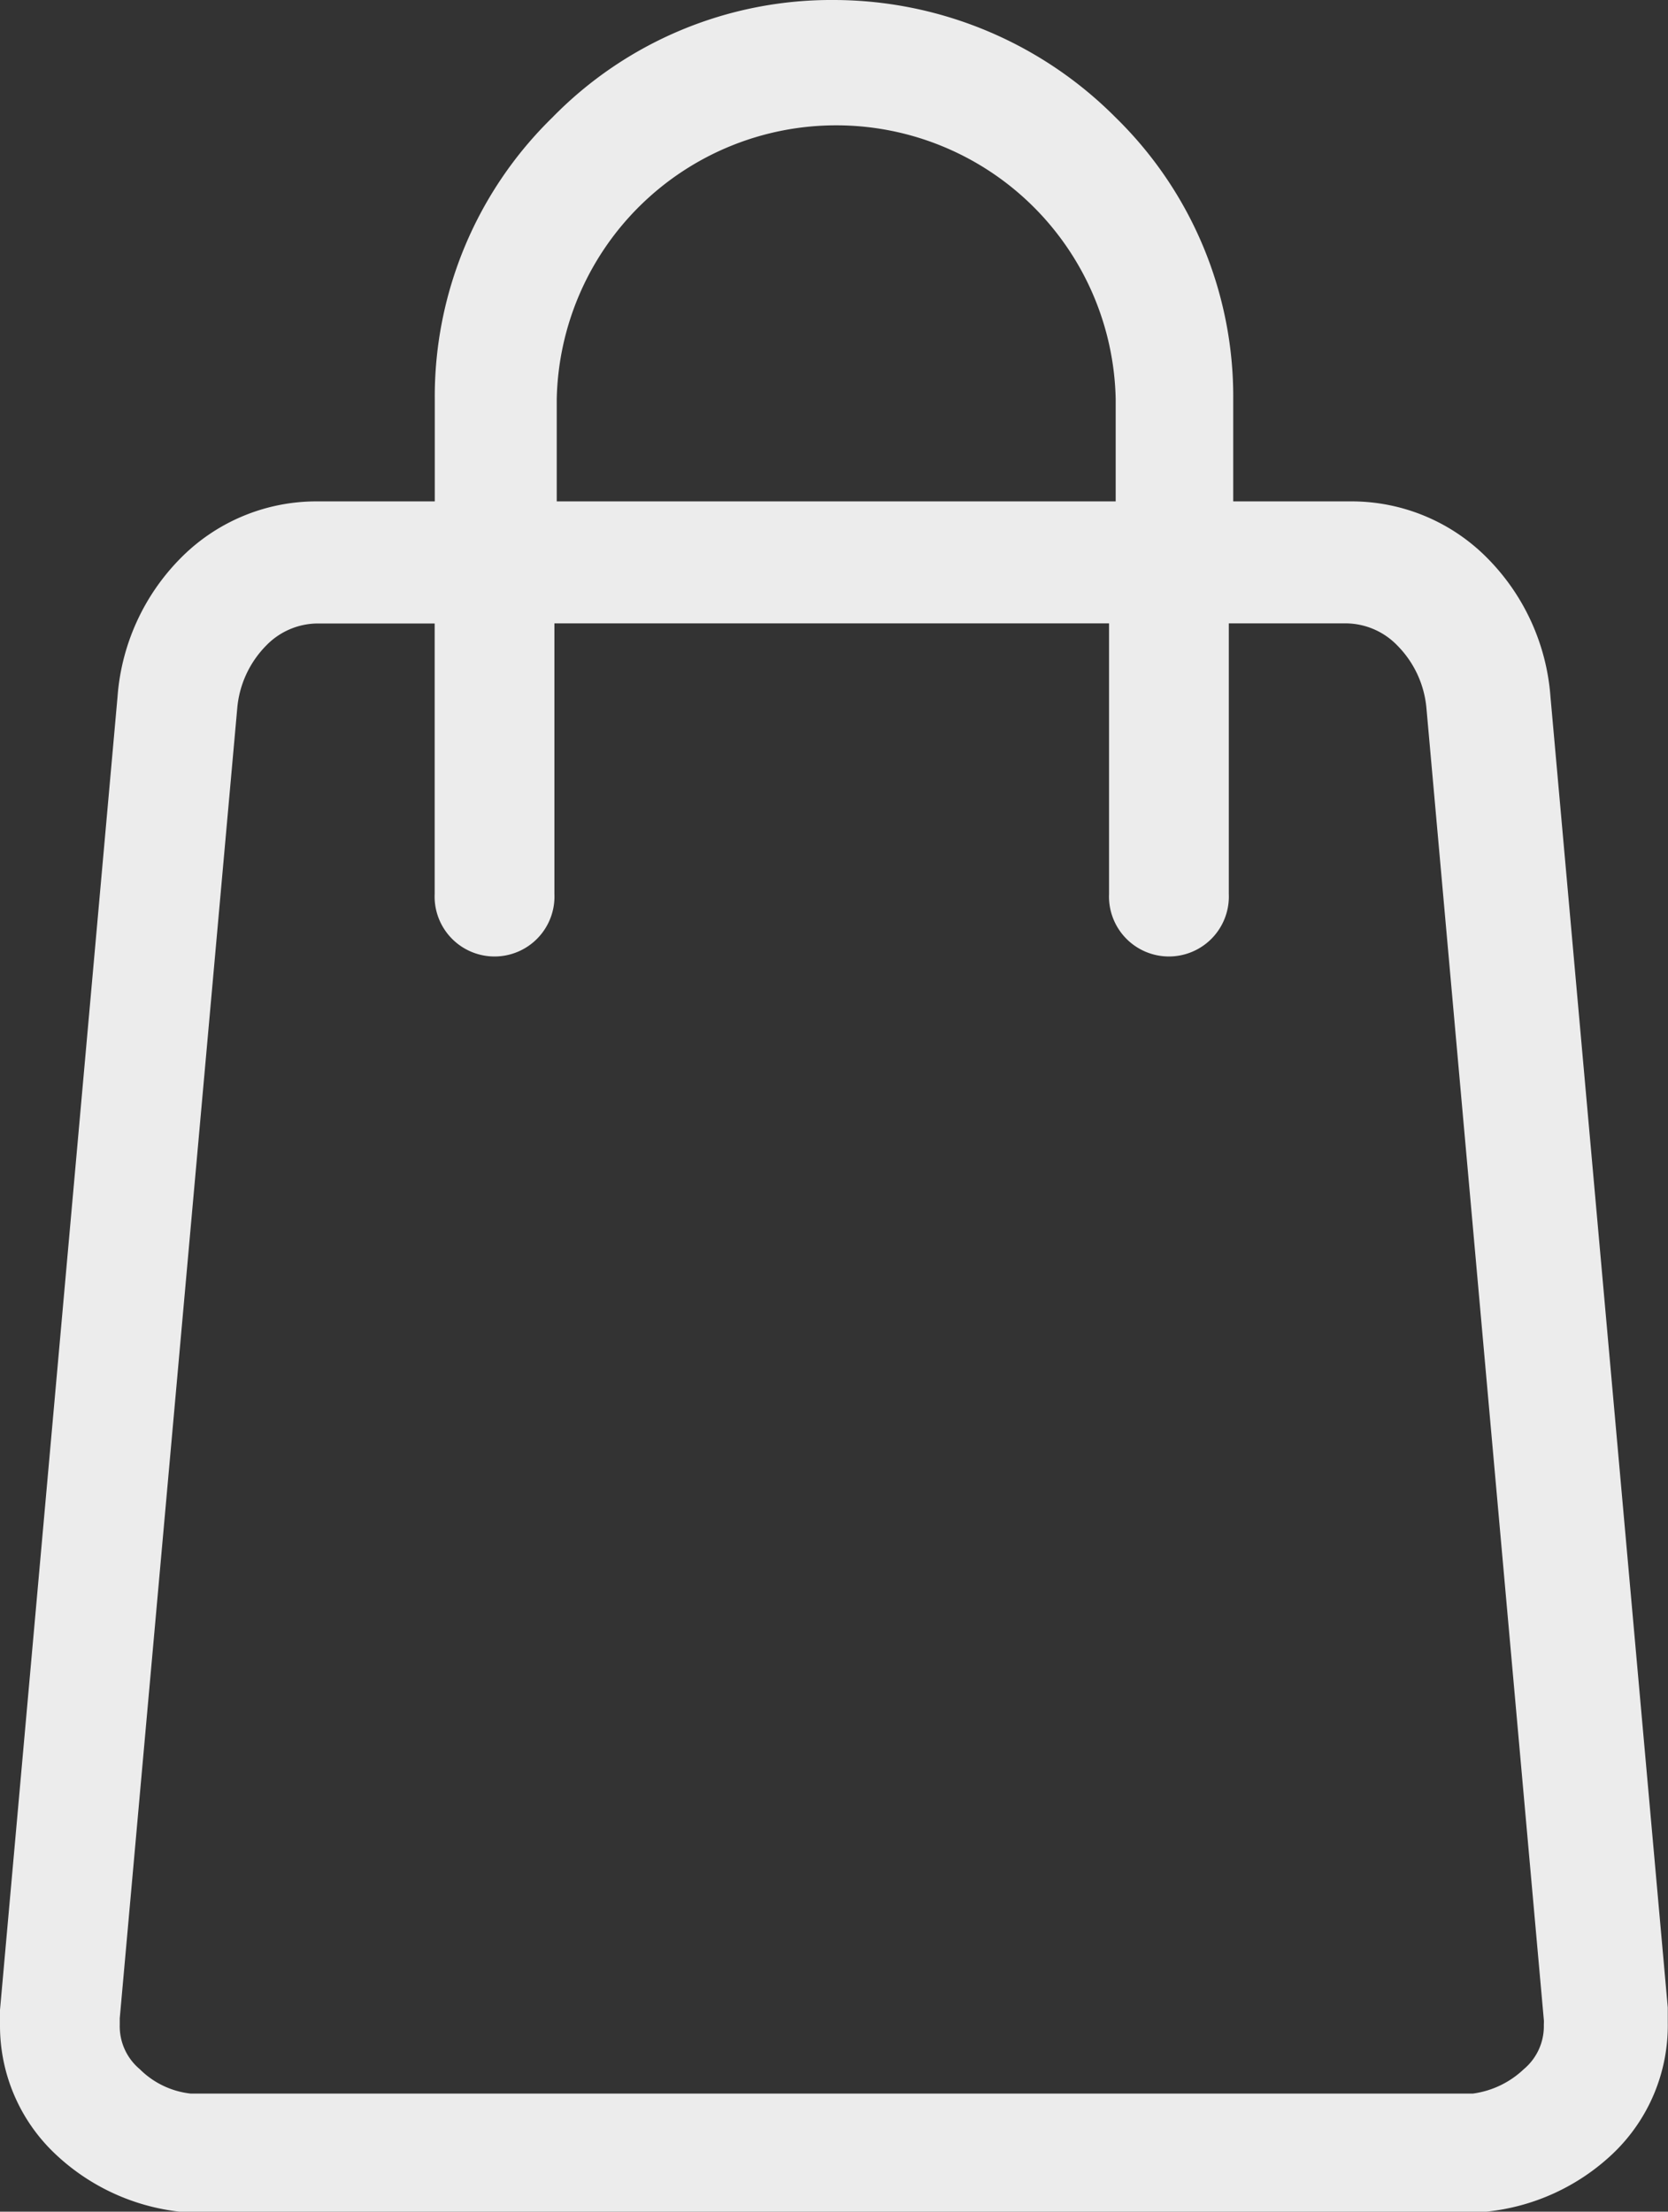 <svg data-name="Group 35" xmlns="http://www.w3.org/2000/svg" width="15.085" height="20" viewBox="0 0 15.085 20"><rect x="0" y="0" width="15.085" height="20" fill="#333333" stroke="none"/><path data-name="Path 571" d="M14.022 6.3a1.988 1.988 0 00-.562-1.244 1.725 1.725 0 00-1.244-.522h-1.063v-.923a3.526 3.526 0 00-1.063-2.548A3.6 3.6 0 007.543 0a3.526 3.526 0 00-2.548 1.063 3.526 3.526 0 00-1.063 2.548v.923H2.869a1.725 1.725 0 00-1.244.522A1.988 1.988 0 001.063 6.3L0 18.175v.14a1.593 1.593 0 00.5 1.163A1.951 1.951 0 001.625 20H13.44a1.95 1.95 0 001.143-.522 1.6 1.6 0 00.5-1.184v-.14zM5.035 3.611a2.528 2.528 0 015.055 0v.923H5.035zm8.927 14.7a.505.505 0 01-.181.4.829.829 0 01-.461.221H1.725a.77.77 0 01-.461-.221.505.505 0 01-.181-.4v-.06L2.146 6.4a.92.92 0 01.261-.562.653.653 0 01.461-.2h1.063v2.446a.542.542 0 101.083 0V5.637h5.016v2.447a.542.542 0 101.083 0V5.637h1.063a.653.653 0 01.461.2.92.92 0 01.263.563l1.063 11.876z" fill="#ececec"/></svg>